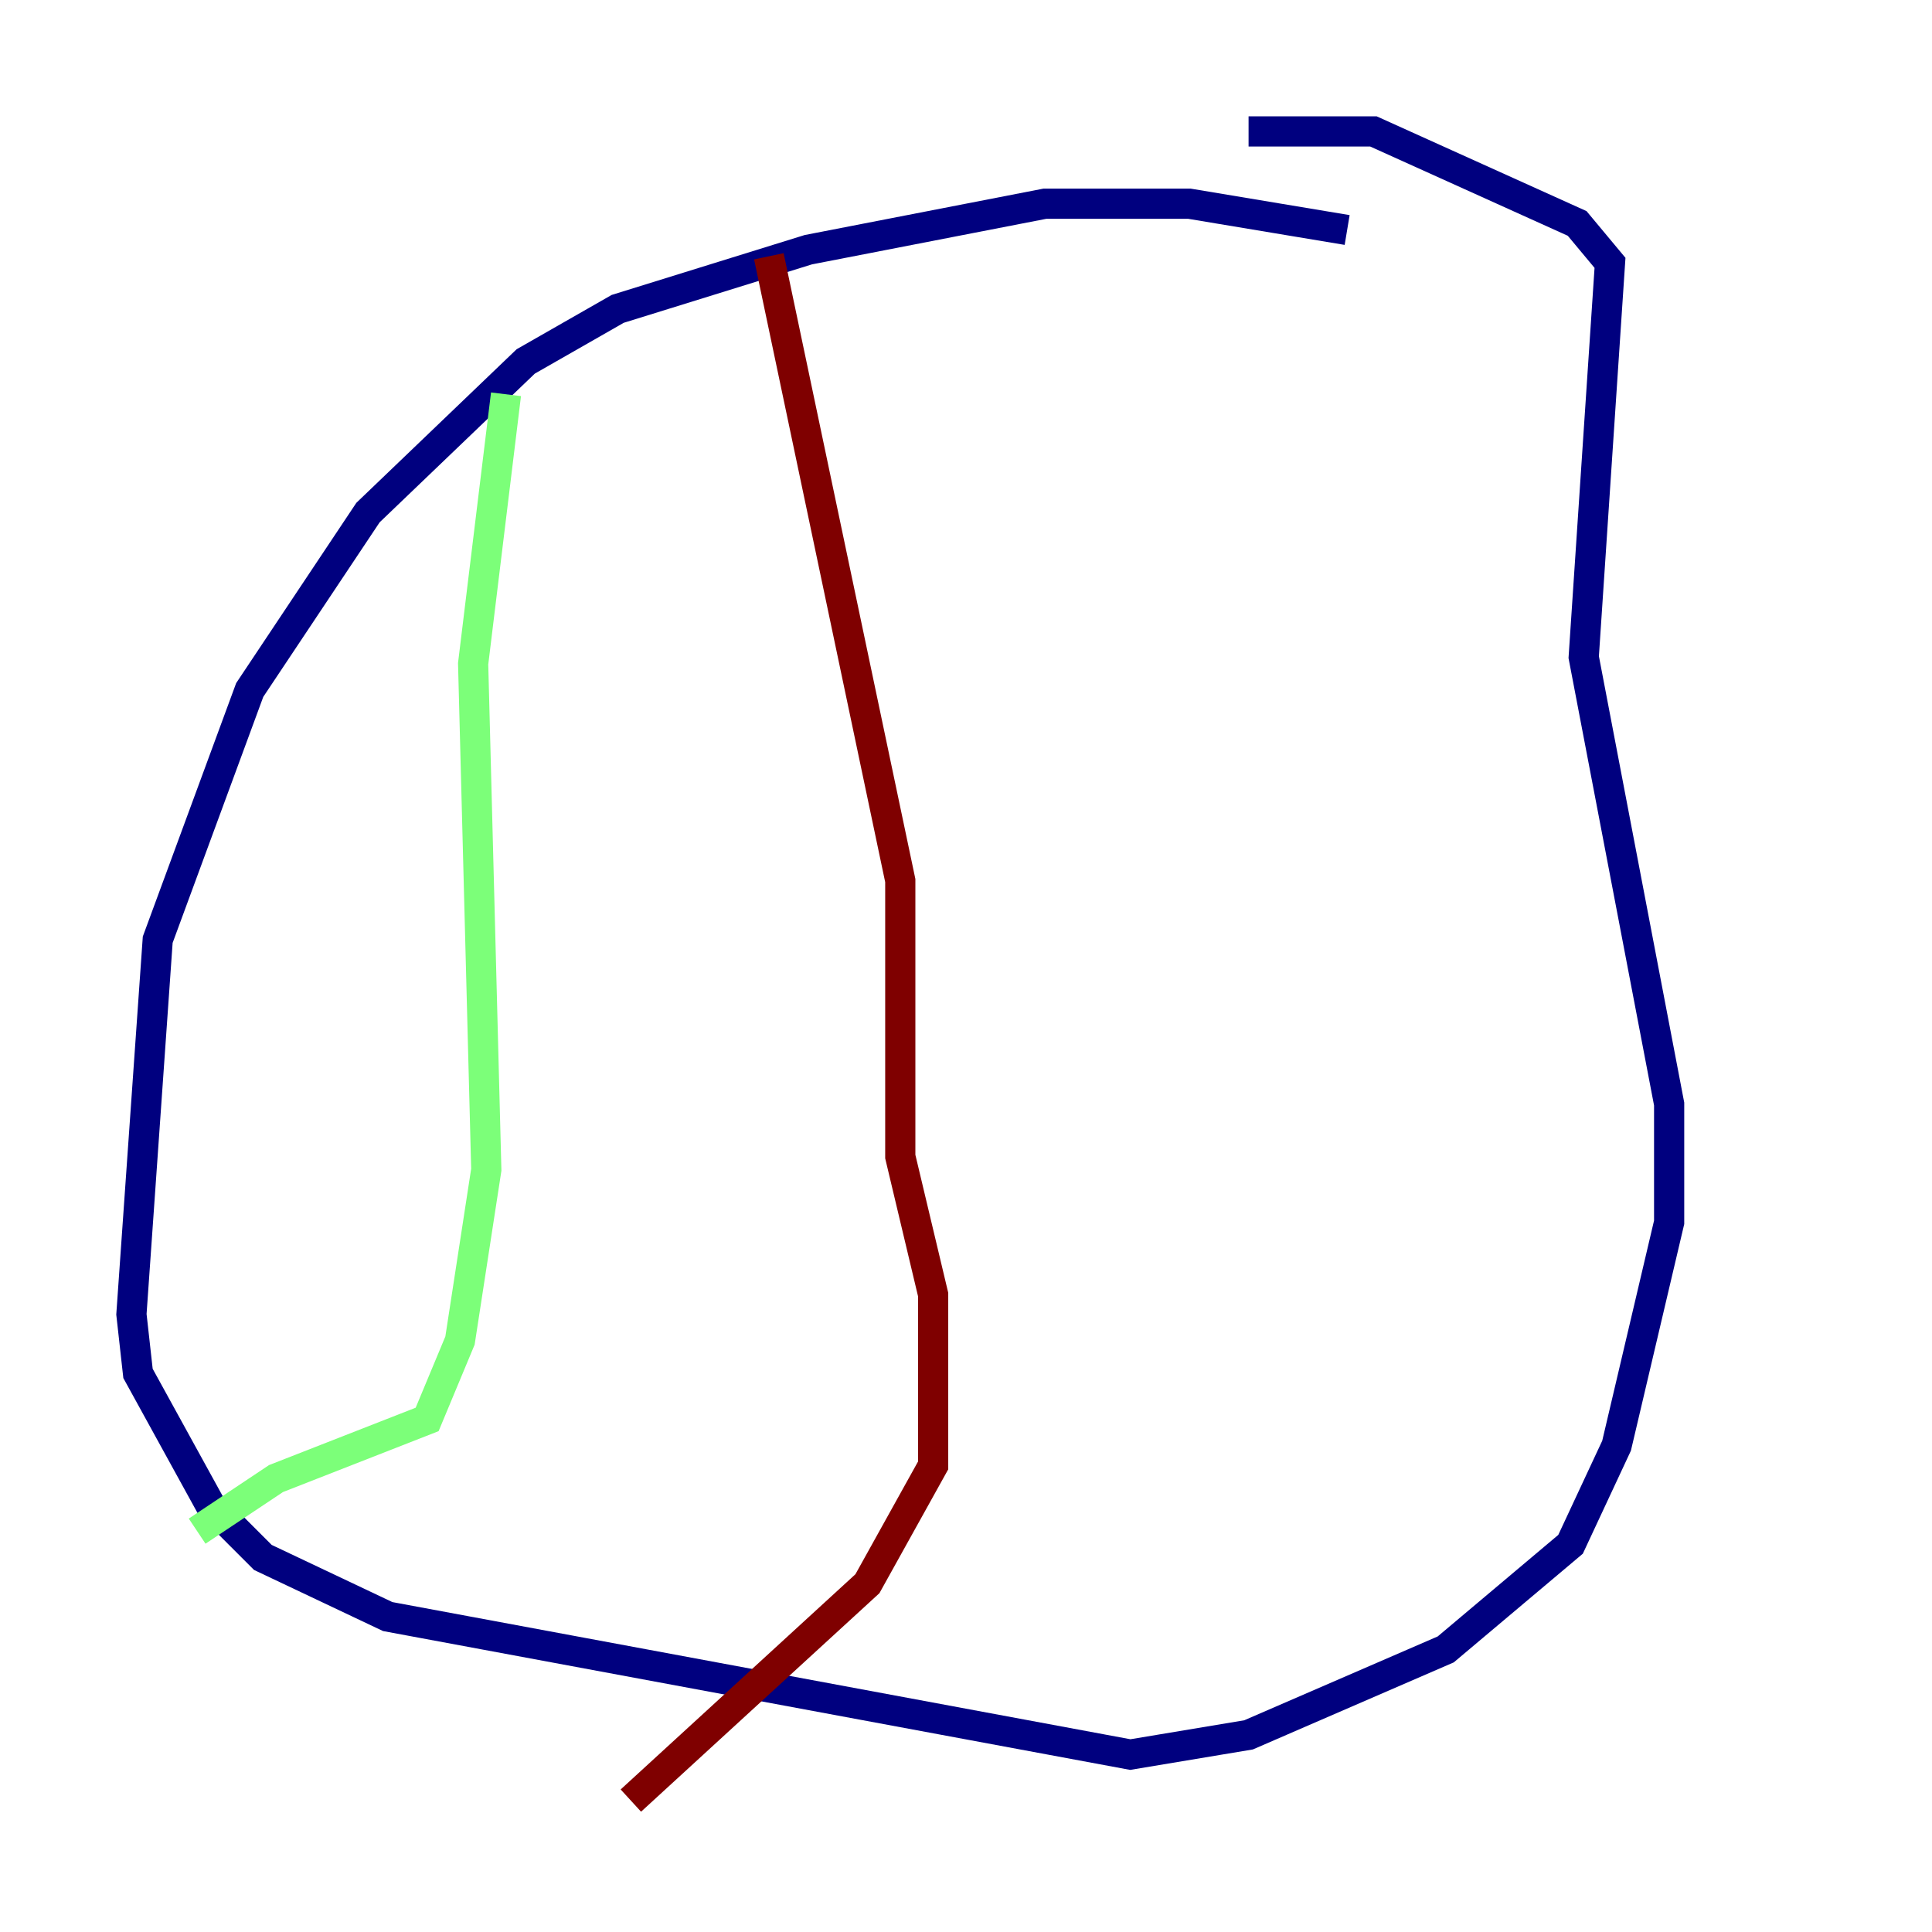 <?xml version="1.0" encoding="utf-8" ?>
<svg baseProfile="tiny" height="128" version="1.2" viewBox="0,0,128,128" width="128" xmlns="http://www.w3.org/2000/svg" xmlns:ev="http://www.w3.org/2001/xml-events" xmlns:xlink="http://www.w3.org/1999/xlink"><defs /><polyline fill="none" points="89.252,15.238 78.803,13.497 69.225,13.497 53.551,16.544 40.925,20.463 34.83,23.946 24.381,33.959 16.544,45.714 10.449,62.258 8.707,87.075 9.143,90.993 13.932,99.701 17.415,103.184 25.687,107.102 74.884,116.245 82.721,114.939 95.782,109.279 104.054,102.313 107.102,95.782 110.585,80.98 110.585,73.143 104.925,43.537 106.667,17.415 104.49,14.803 90.993,8.707 82.721,8.707" stroke="#00007f" stroke-width="2" /><polyline fill="none" points="33.524,26.122 31.347,43.973 32.218,77.497 30.476,88.816 28.299,94.041 18.286,97.959 13.061,101.442" stroke="#7cff79" stroke-width="2" /><polyline fill="none" points="50.939,16.98 59.646,58.34 59.646,76.626 61.823,85.769 61.823,97.088 57.469,104.925 41.796,119.293" stroke="#7f0000" stroke-width="2" /></svg>